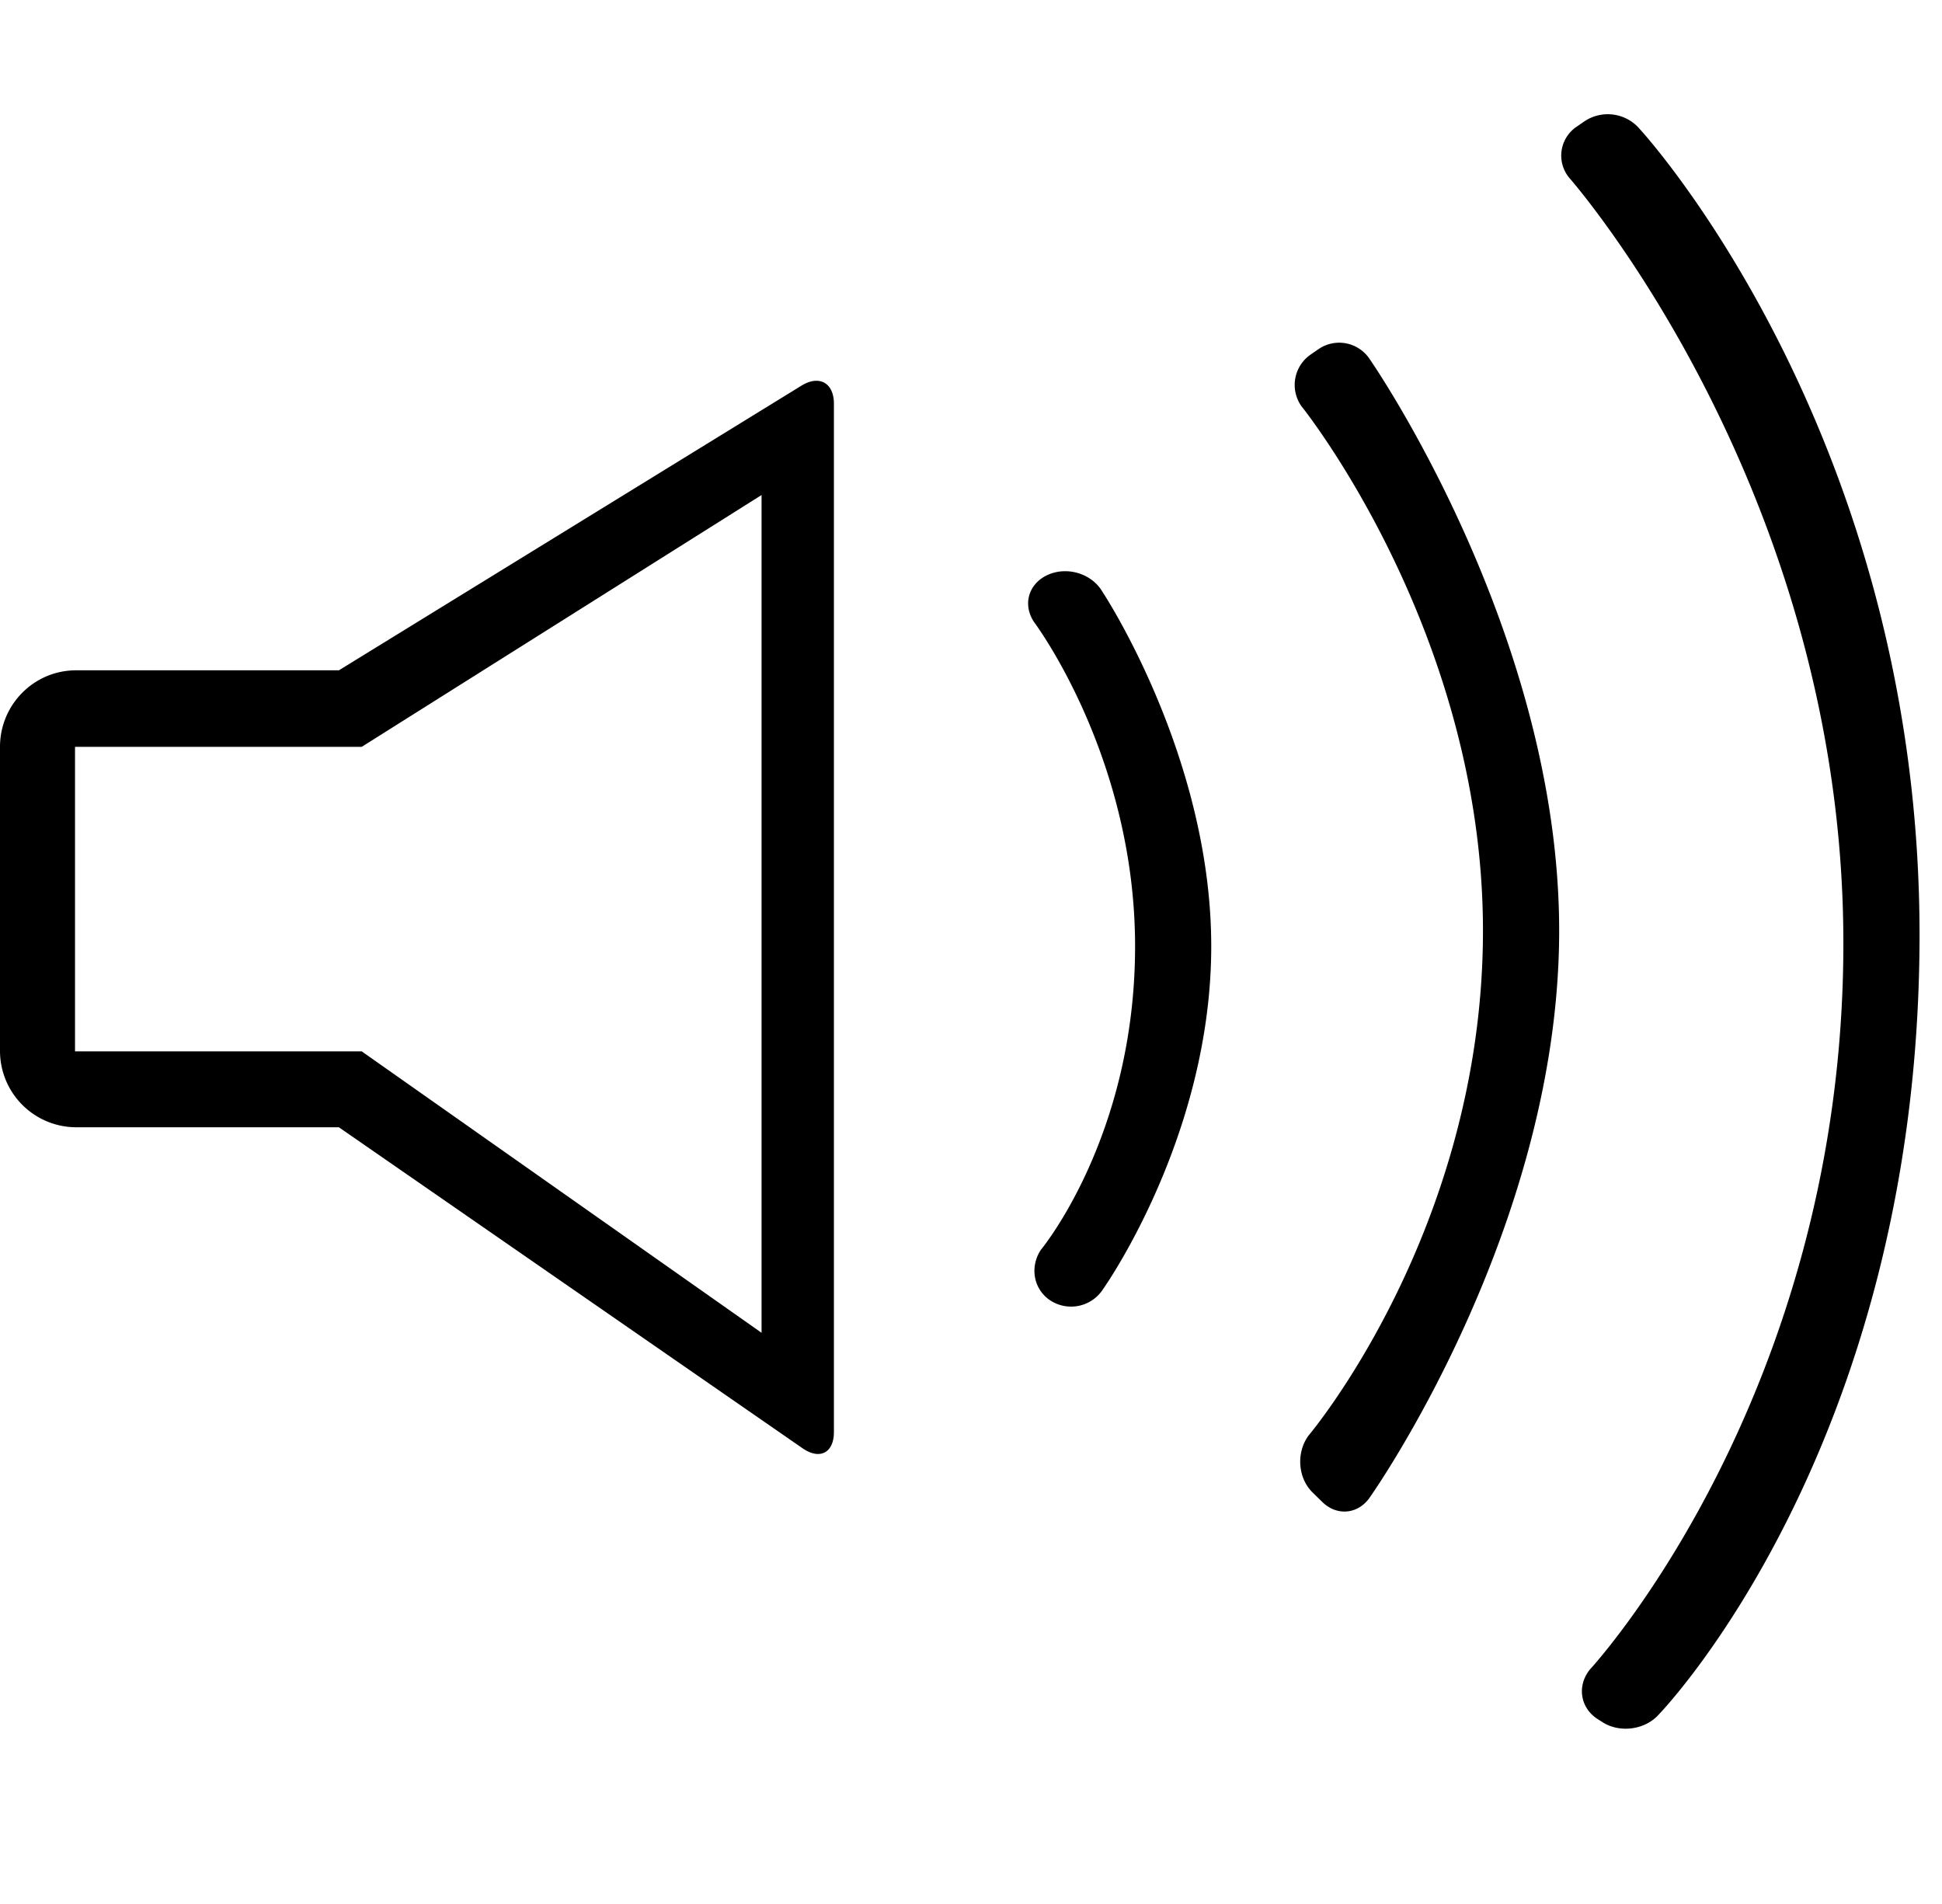 <svg width="51" height="50" xmlns="http://www.w3.org/2000/svg"><g fill="#000" fill-rule="evenodd"><path d="M8.9 17.603l12.147-7.475c.471-.29.853-.07.853.474v27.003c0 .551-.375.739-.823.428L8.9 29.603H1.997A2.005 2.005 0 0 1 0 27.595v-7.983c0-1.11.896-2.009 1.997-2.009H8.9zm-6.93 2.009H9.5L20 13v22L9.5 27.61H1.97v-7.998zM27.15 16.326c-.3-.457-.136-1.008.375-1.233.508-.224 1.15-.03 1.43.453 0 0 2.854 4.304 2.854 9.304s-2.832 8.99-2.832 8.99a.999.999 0 0 1-1.373.324c-.464-.29-.57-.891-.268-1.344 0 0 2.473-2.97 2.473-7.97s-2.66-8.524-2.66-8.524zM34.184 10.676a.969.969 0 0 1 .24-1.368l.194-.134a.96.96 0 0 1 1.36.268s4.968 7.151 4.968 14.999c0 7.848-4.958 14.86-4.958 14.86-.303.465-.872.524-1.26.144l-.256-.25c-.393-.385-.434-1.053-.107-1.497 0 0 4.58-5.41 4.58-13.257 0-7.848-4.76-13.765-4.76-13.765zM41.206 4.663a.913.913 0 0 1 .203-1.338l.193-.134a1.102 1.102 0 0 1 1.468.206s7.406 8.03 7.34 21.335c-.067 13.304-6.837 20.28-6.837 20.28-.357.415-1.03.507-1.488.214l-.127-.081c-.465-.297-.546-.88-.206-1.301 0 0 6.671-7.197 6.658-19.112-.014-11.916-7.204-20.069-7.204-20.069z"/></g></svg>